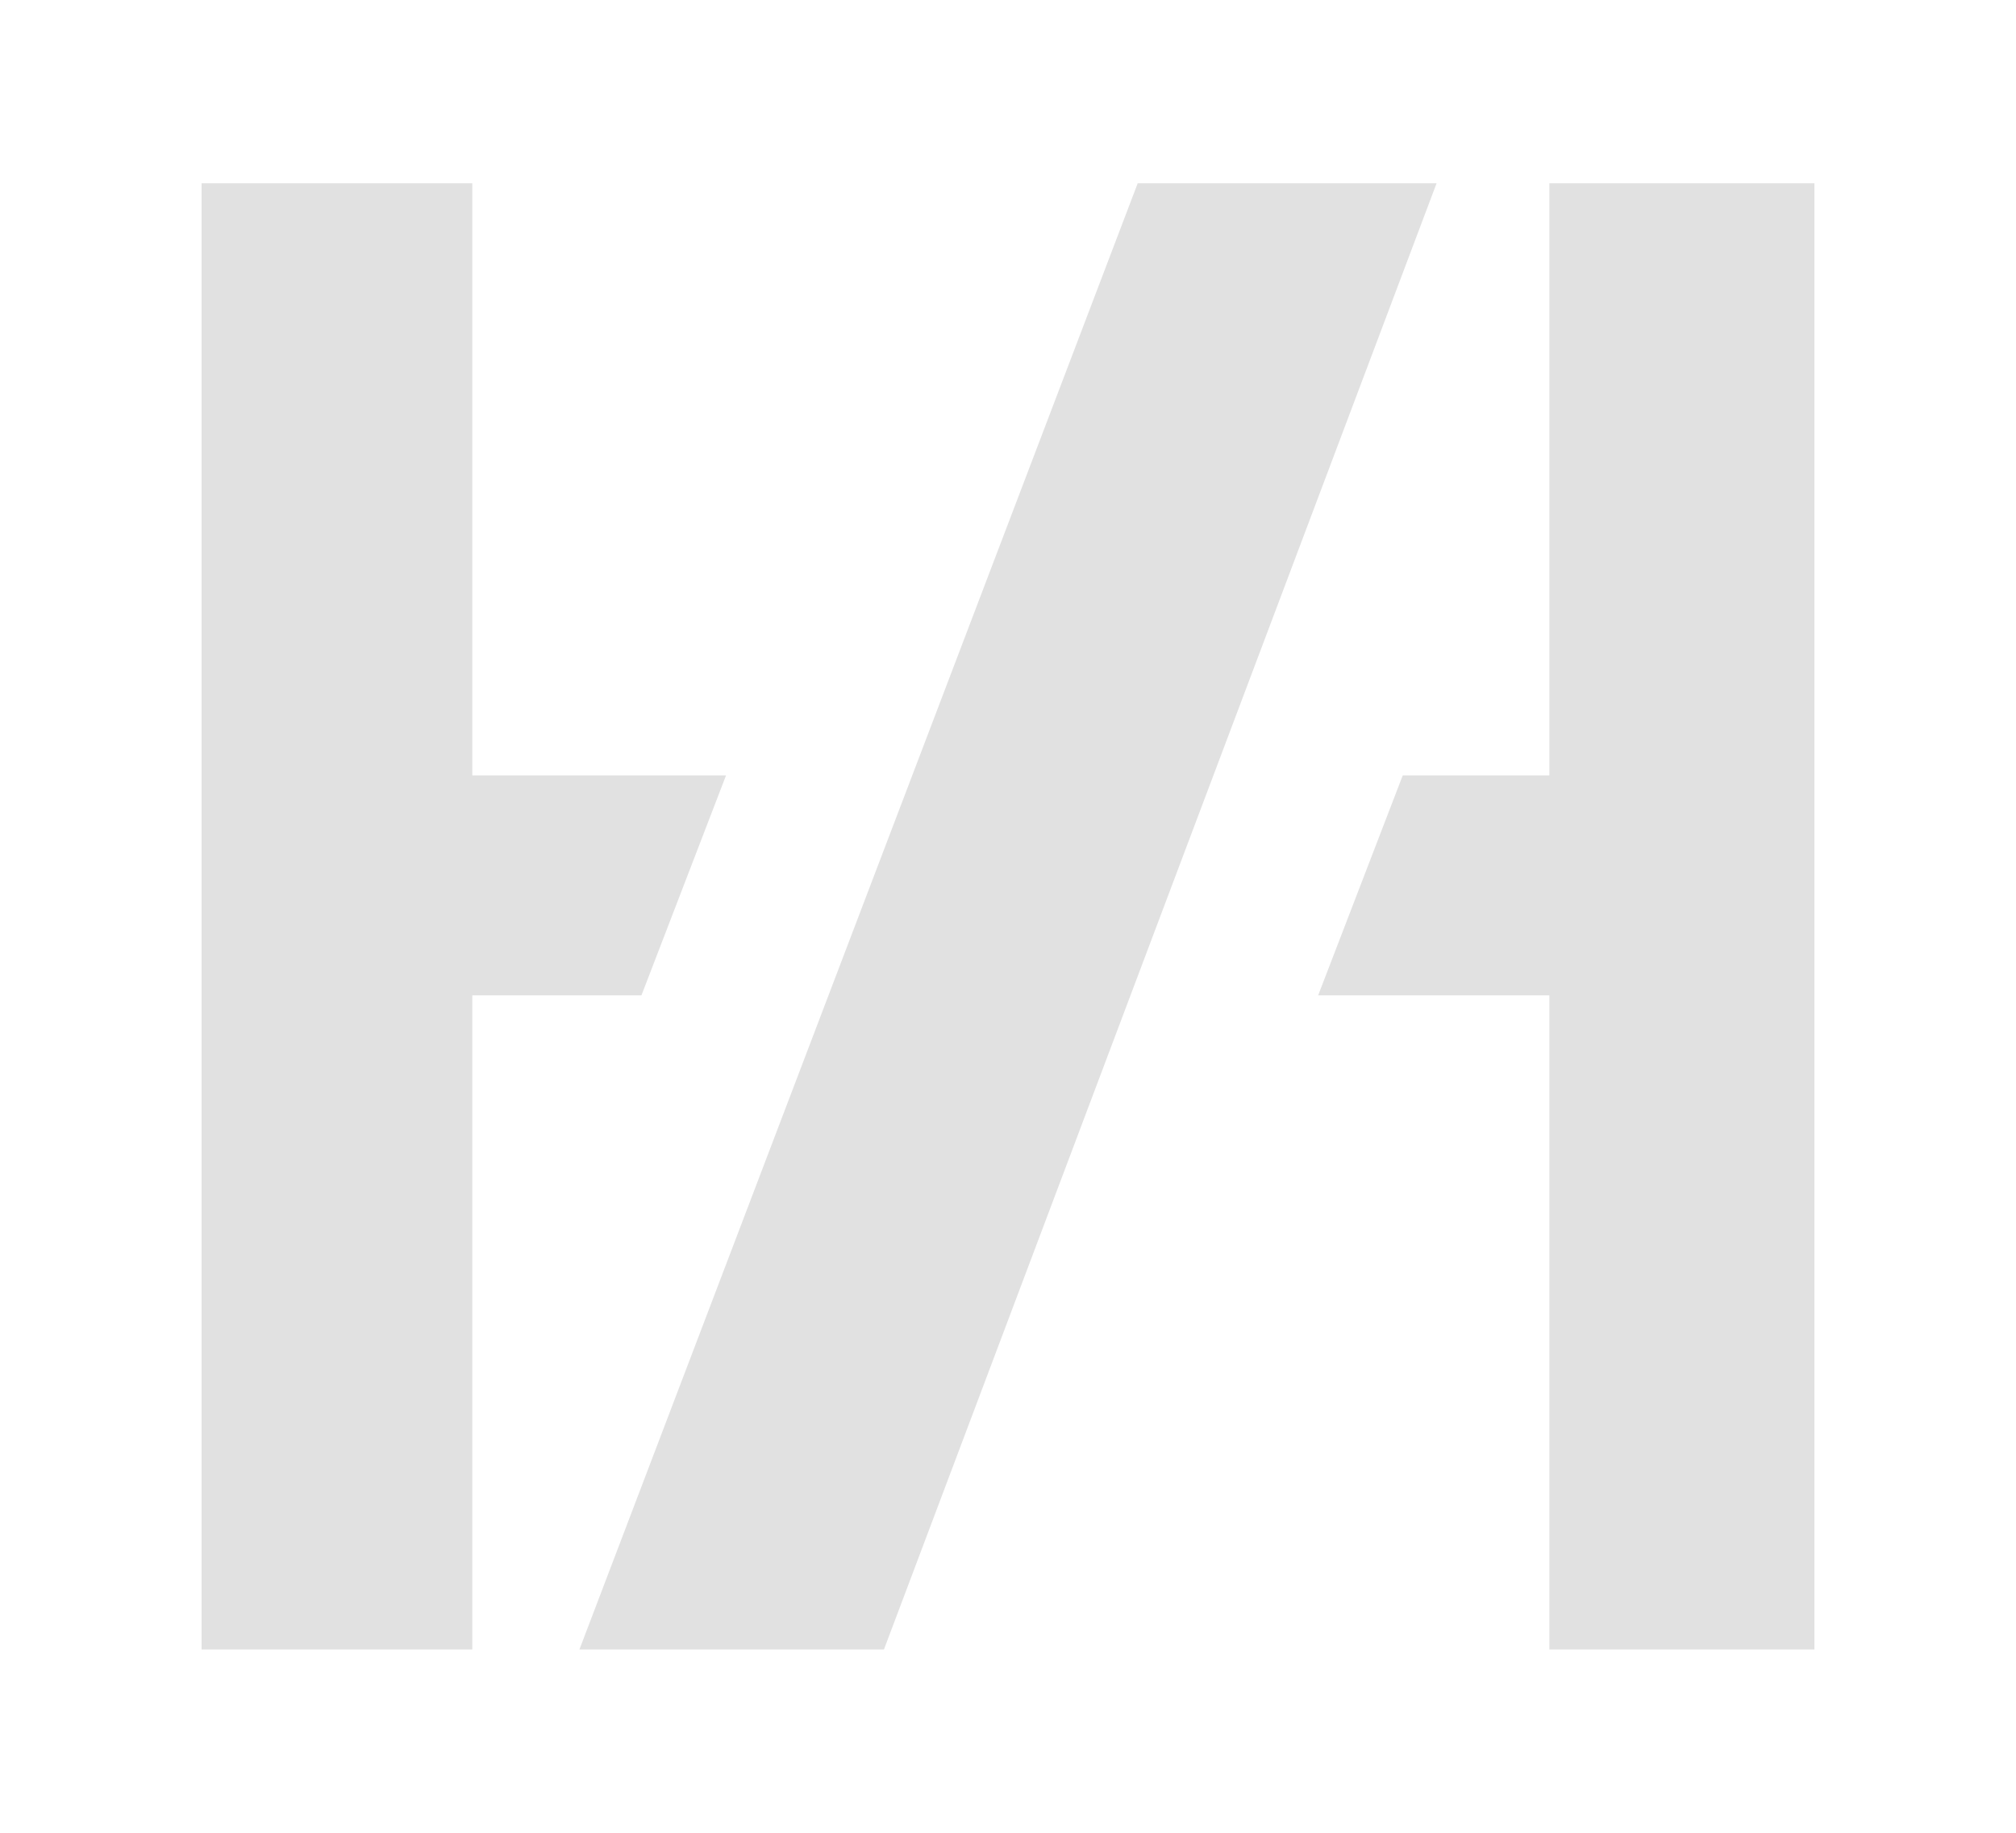 <?xml version="1.0" encoding="utf-8"?>
<svg xml:space="preserve" viewBox="0 0 28.6 26" y="0px" x="0px" xmlns:xlink="http://www.w3.org/1999/xlink" xmlns="http://www.w3.org/2000/svg" id="Layer_1" version="1.1" style="height: 100%; width: 100%; background: none; shape-rendering: auto;" width="128px" height="128px"><g class="ldl-scale" style="transform-origin: 50% 50%; transform: scale(0.8);"><g class="ldl-ani" style="transform-origin: 14.3px 13px;">
<g class="ldl-layer"><g class="ldl-ani" style="transform-origin: 14.3px 13px; transform: matrix(1, 0, 0, 1, 0, 0); animation: 1.111s linear -0.953s infinite normal forwards running bounce-c686b377-9660-4f2e-b2a9-38ebe1311d31;"><polygon points="23.9,0 23.9,10.2 23.9,10.4 23.9,10.5 23.8,10.5 23.6,10.5 21.3,10.5 19.8,14.4 23.6,14.4 
	23.8,14.4 23.9,14.4 23.9,14.5 23.9,14.6 23.9,26 28.6,26 28.6,0" fill="#FFFFFF" style="fill: rgb(225, 225, 225);"></polygon></g></g>
<g class="ldl-layer"><g class="ldl-ani" style="transform-origin: 14.3px 13px; transform: matrix(1, 0, 0, 1, 0, 0); animation: 1.111s linear -1.006s infinite normal forwards running bounce-c686b377-9660-4f2e-b2a9-38ebe1311d31;"><polyline points="16.9,10.5 16.8,10.5 16.8,10.4 16.8,10.2" fill="#FFFFFF" style="fill: rgb(225, 225, 225);"></polyline></g></g>
<g class="ldl-layer"><g class="ldl-ani" style="transform-origin: 14.3px 13px; transform: matrix(1, 0, 0, 1, 0, 0); animation: 1.111s linear -1.058s infinite normal forwards running bounce-c686b377-9660-4f2e-b2a9-38ebe1311d31;"><polygon points="12.1,26 6.7,26 16.6,0 21.9,0" fill="#FFFFFF" style="fill: rgb(225, 225, 225);"></polygon></g></g>
<g class="ldl-layer"><g class="ldl-ani" style="transform-origin: 14.3px 13px; transform: matrix(1, 0, 0, 1, 0, 0); animation: 1.111s linear -1.111s infinite normal forwards running bounce-c686b377-9660-4f2e-b2a9-38ebe1311d31;"><polygon points="9.3,10.5 5,10.5 4.9,10.5 4.8,10.5 4.8,10.4 4.8,10.2 4.8,0 0,0 0,26 4.8,26 4.8,14.6 4.8,14.5 
	4.8,14.4 4.9,14.4 5,14.4 7.8,14.4" fill="#FFFFFF" style="fill: rgb(225, 225, 225);"></polygon></g></g>
</g></g><style id="bounce-c686b377-9660-4f2e-b2a9-38ebe1311d31" data-anikit="">@keyframes bounce-c686b377-9660-4f2e-b2a9-38ebe1311d31
{
  0% {
    animation-timing-function: cubic-bezier(0.136,0.251,0.217,0.879);
    transform: translate(0,0px) scaleY(1);
  }
  37% {
    animation-timing-function: cubic-bezier(0.767,0.184,0.838,0.716);
    transform: translate(0,-4.995px) scaleY(1);
  }
  72% {
    animation-timing-function: cubic-bezier(0.256,0.495,0.494,0.979);
    transform: translate(0,0px) scaleY(1);
  }
  87% {
    animation-timing-function: cubic-bezier(0.492,0.145,0.733,0.552);
    transform: translate(0,1.904px) scaleY(0.881);
  }
  100% {
    transform: translate(0,0px) scaleY(1);
  }
}</style><!-- [ldio] generated by https://loading.io/ --></svg>